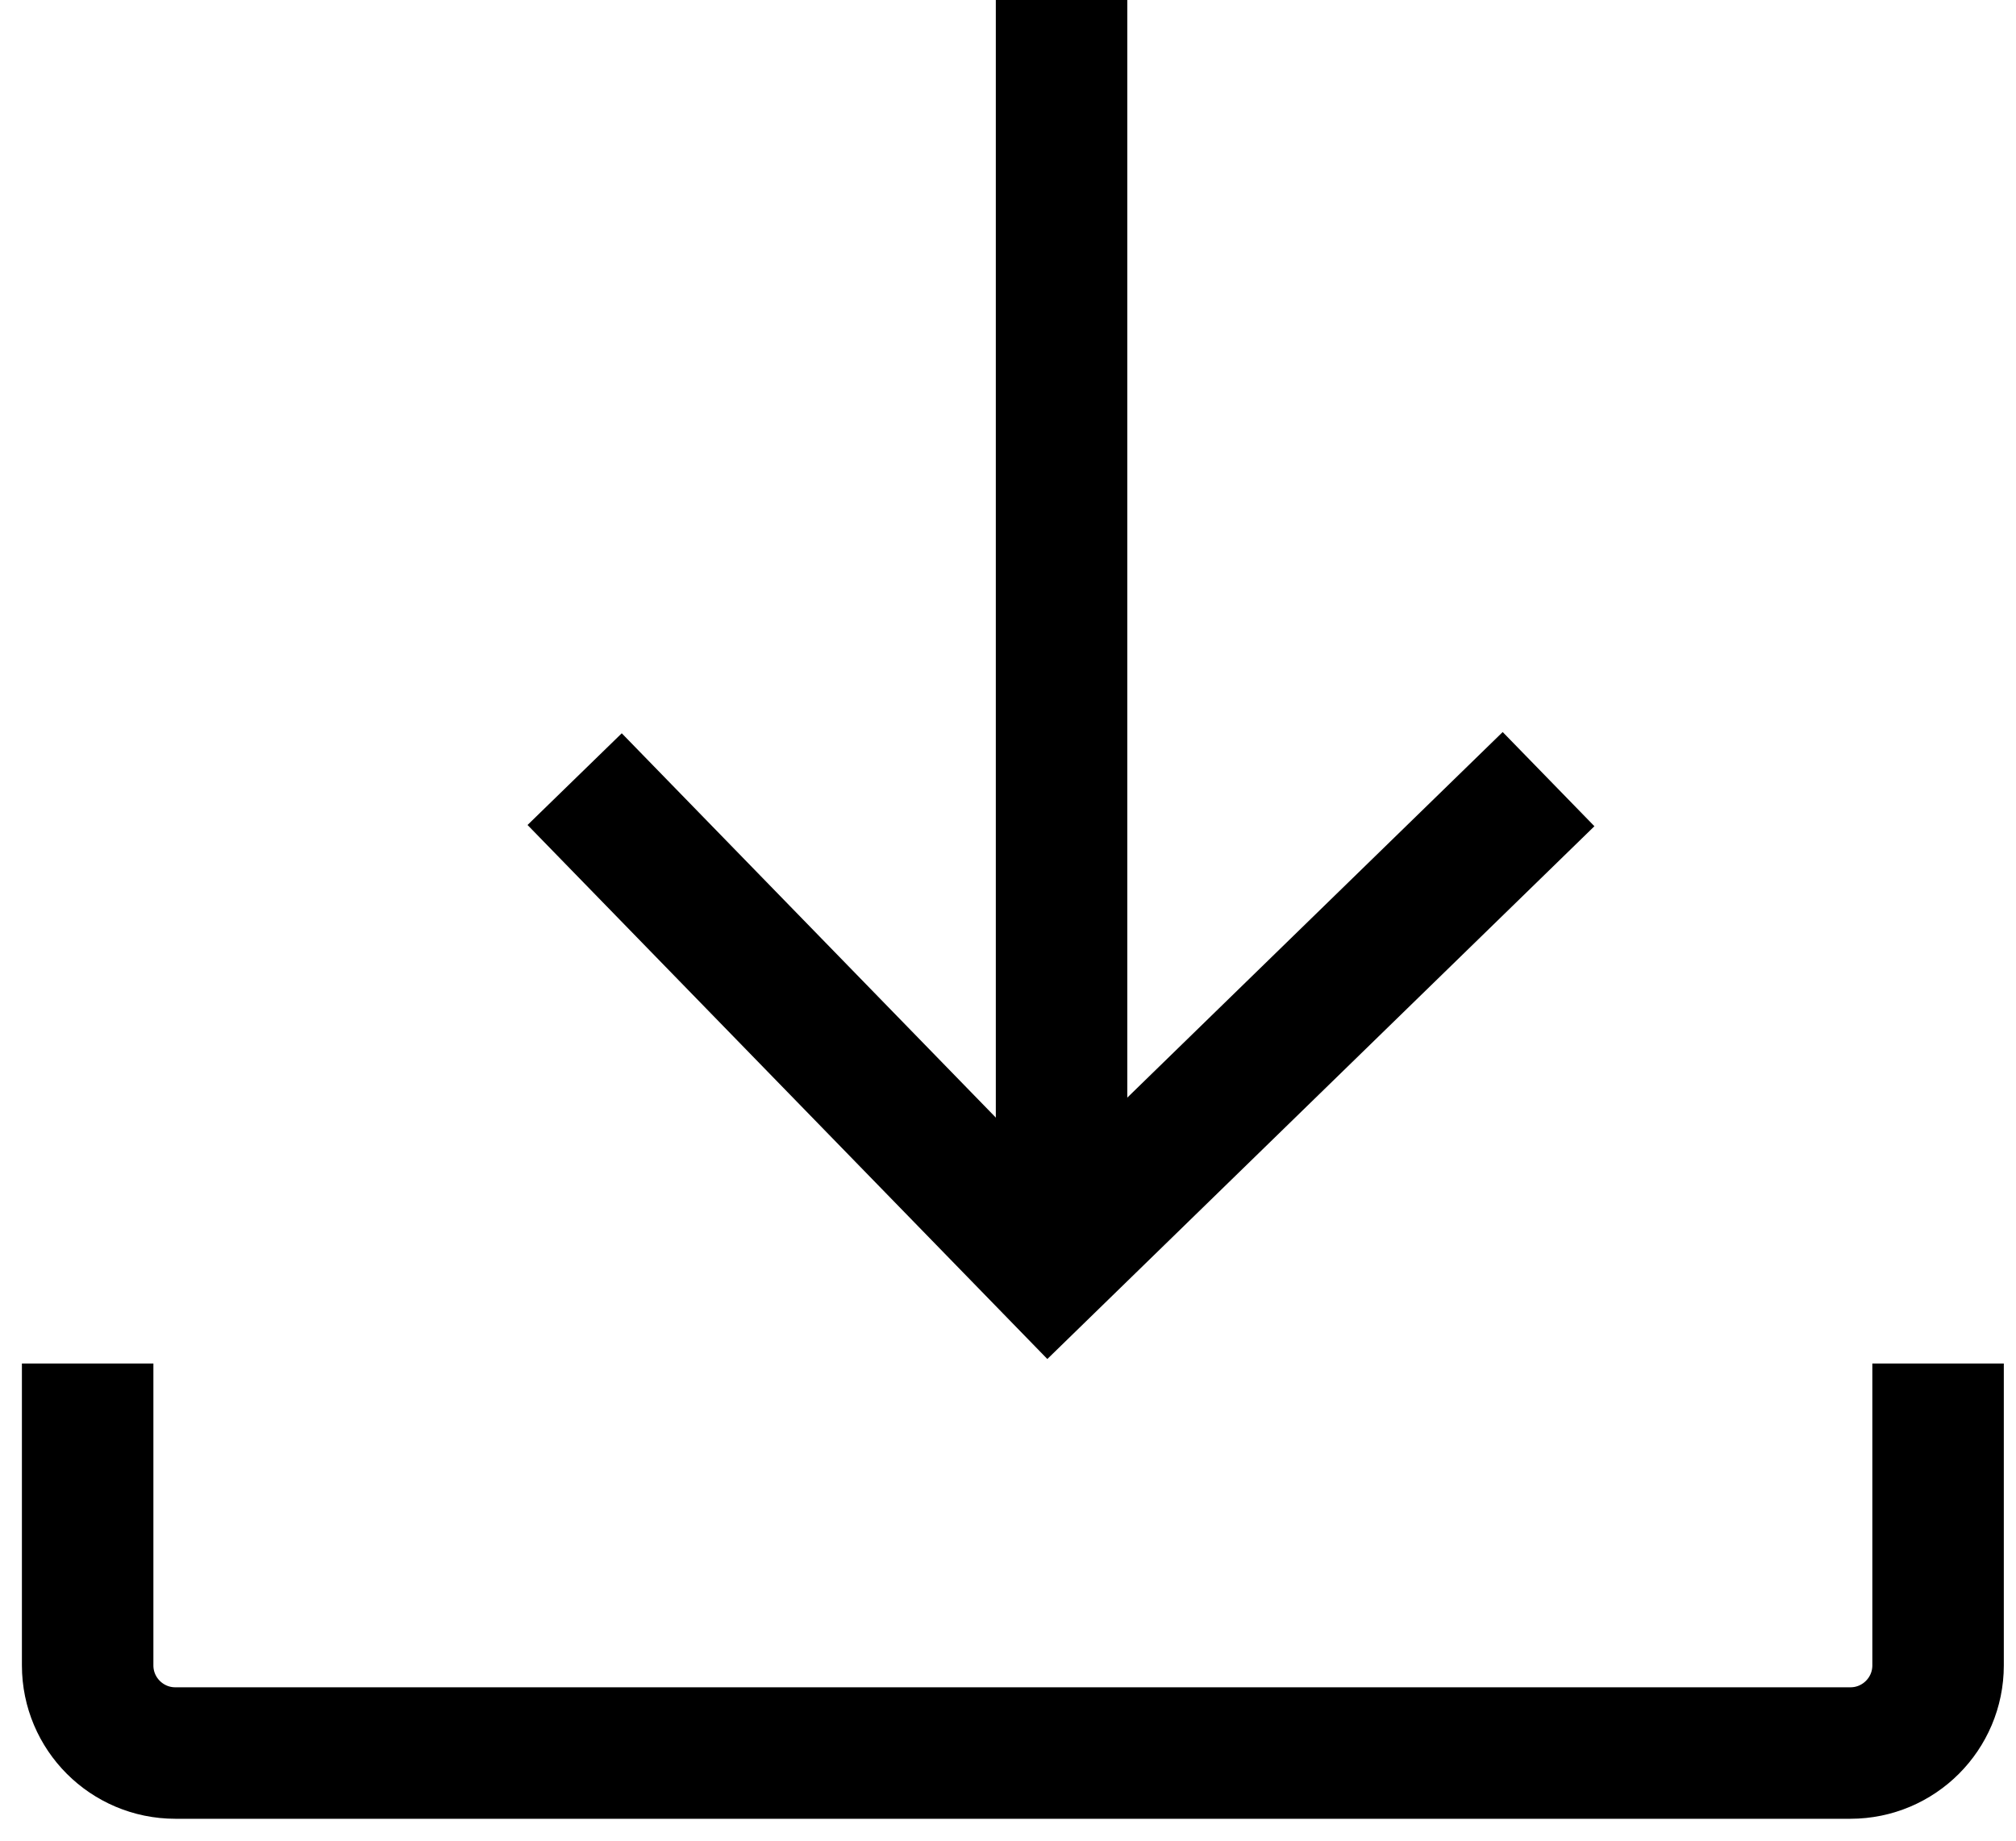 <svg width="23" height="21" viewBox="0 0 23 21" fill="none" xmlns="http://www.w3.org/2000/svg" class="download">
<path d="M1 15.556V19C1 19.552 1.448 20 2 20H21.111C21.663 20 22.111 19.552 22.111 19V15.556" stroke="black" stroke-width="1.5"/>
<path d="M12.111 0V14.444" stroke="black" stroke-width="1.5"/>
<path d="M6.556 8.889L11.963 14.444L17.667 8.889" stroke="black" stroke-width="1.5"/>
</svg>

